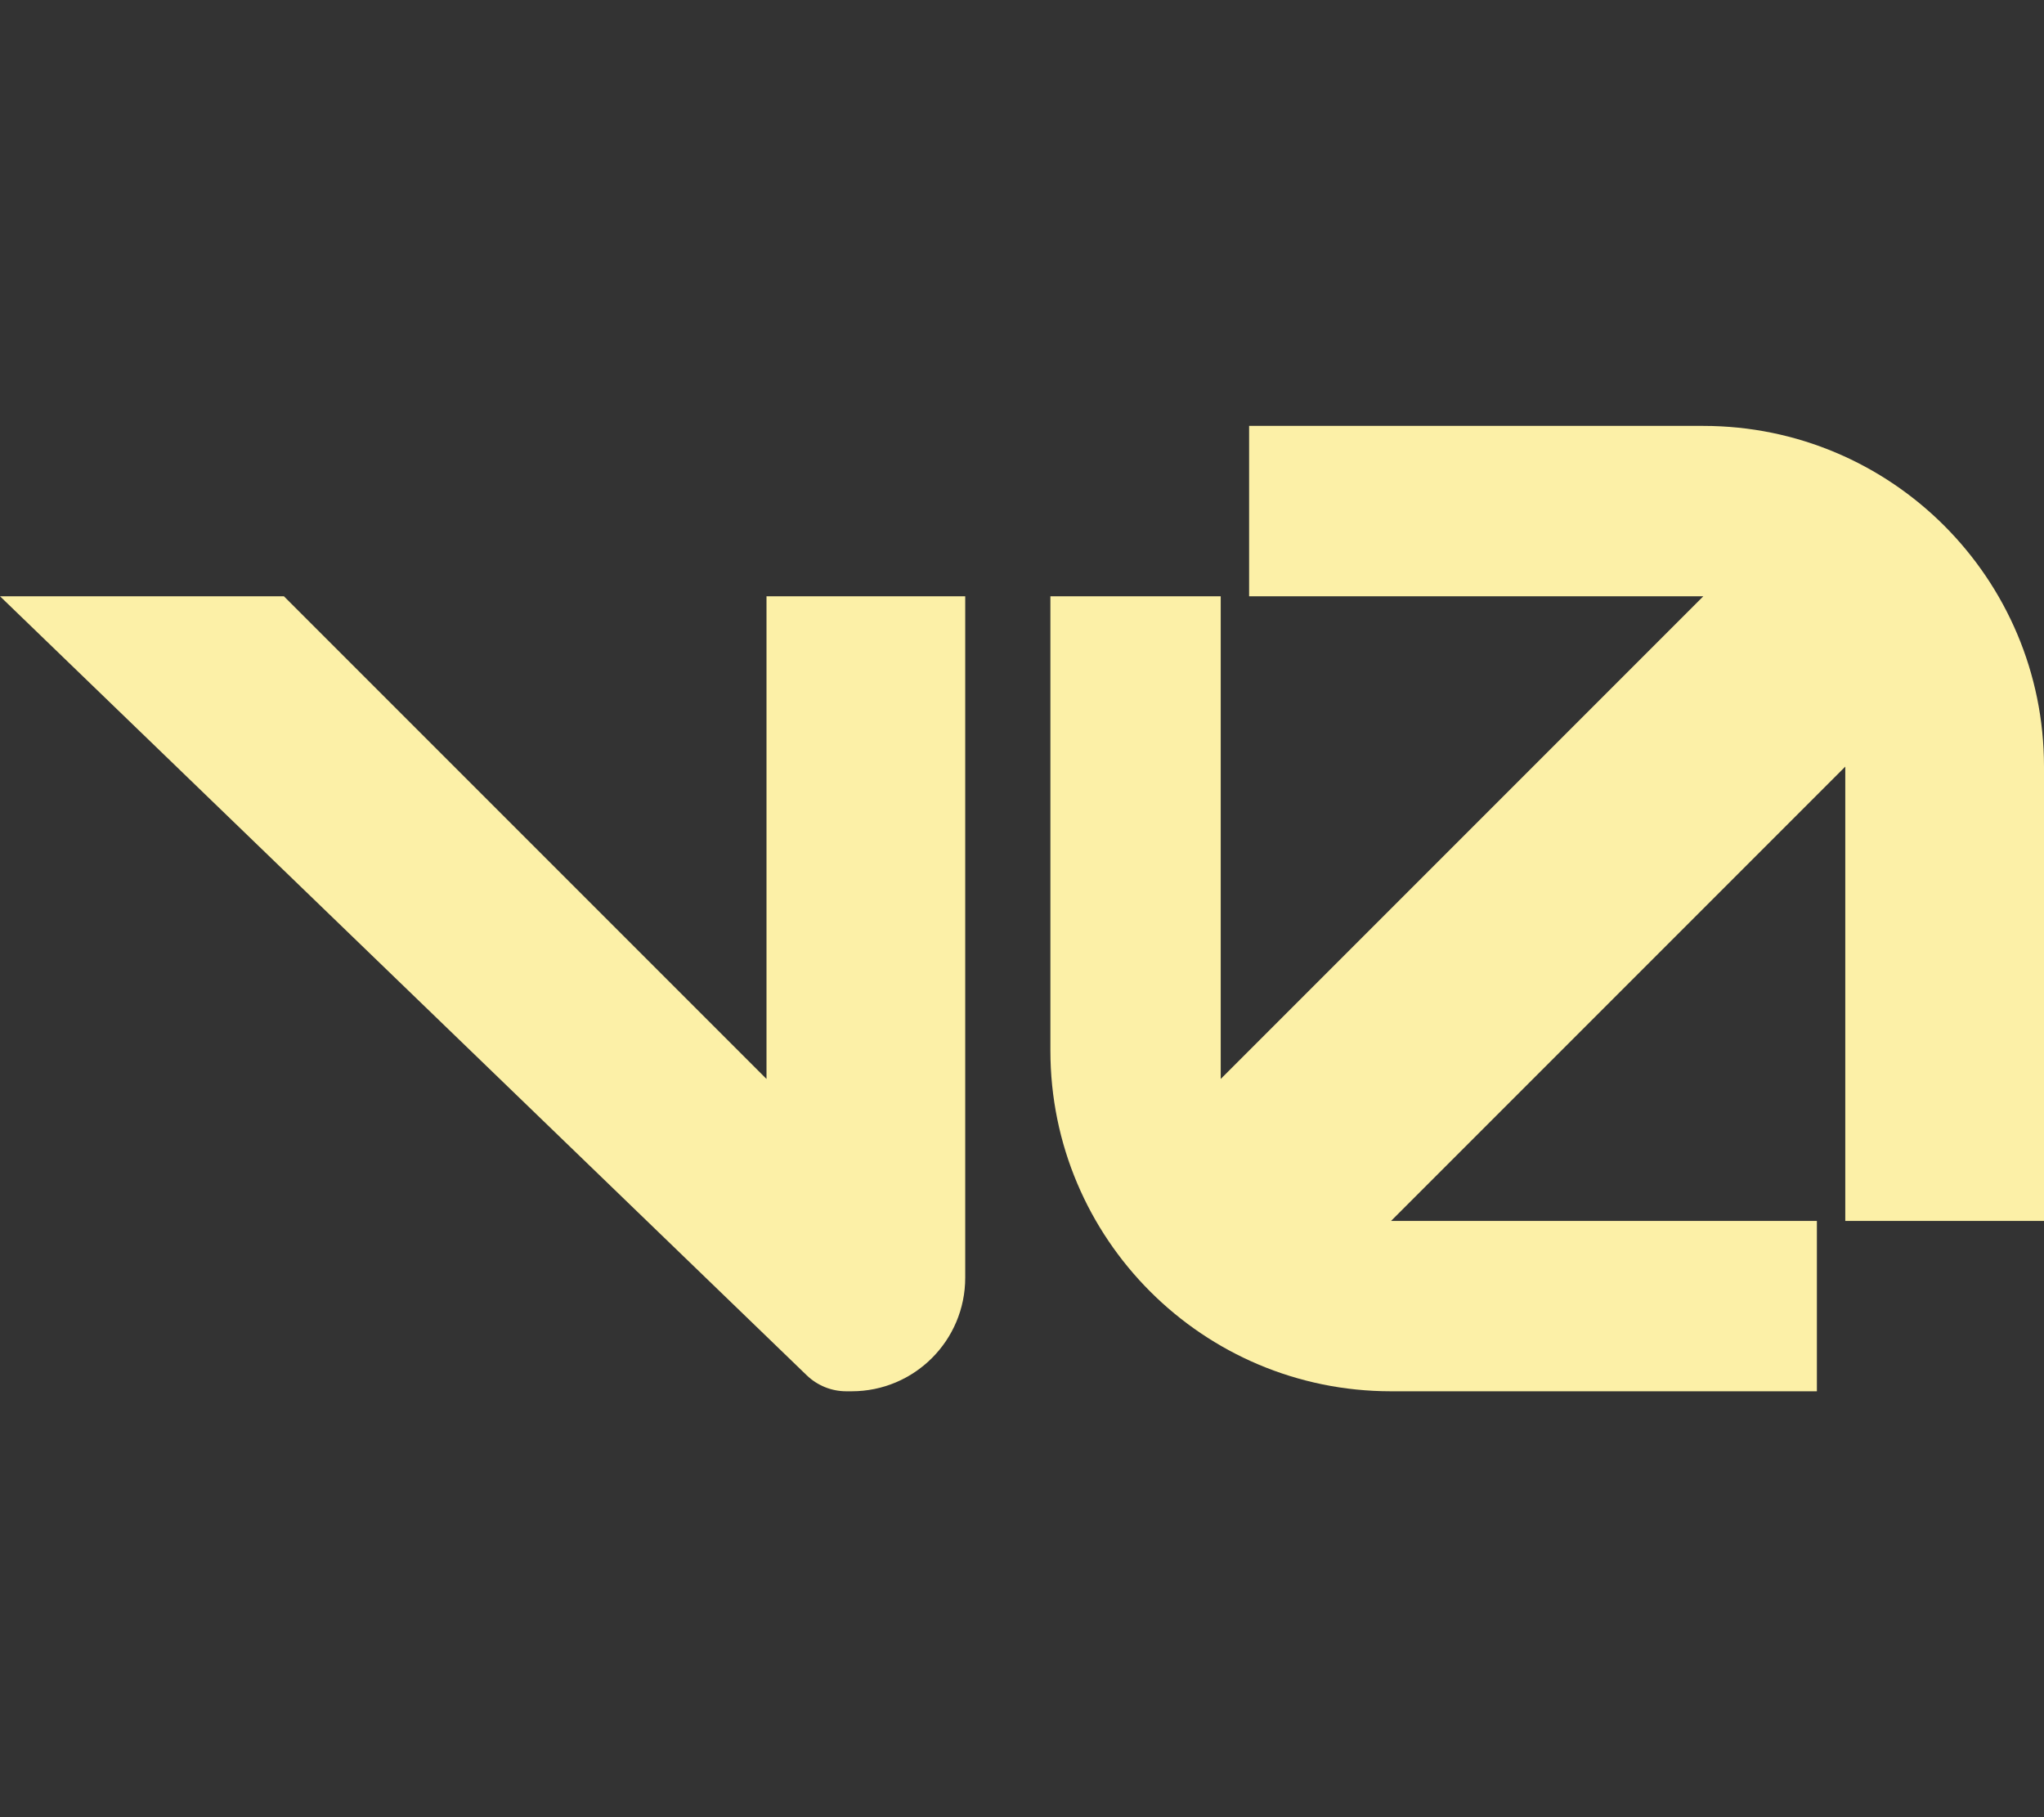 <svg width="36" height="32" viewBox="0 0 36 32" fill="none" xmlns="http://www.w3.org/2000/svg">
<rect x="0" y="0" width="36" height="32" fill="#333333" stroke="none"/>
<path d="M5 10.5H0L14.209 24.219C14.396 24.399 14.645 24.5 14.904 24.5H15C16.105 24.5 17 23.605 17 22.5V10.5H13.5V19L5 10.5Z" fill="#FCF0A7"/>
<path d="M21.5 10.5H18.5V18.5C18.5 21.814 21.186 24.5 24.5 24.5H32V21.5H24.5L32.5 13.5V21.5H36V13.5C36 10.186 33.314 7.5 30 7.5H22V10.5H30L21.5 19V10.5Z" fill="#FCF0A7"/>
</svg>
